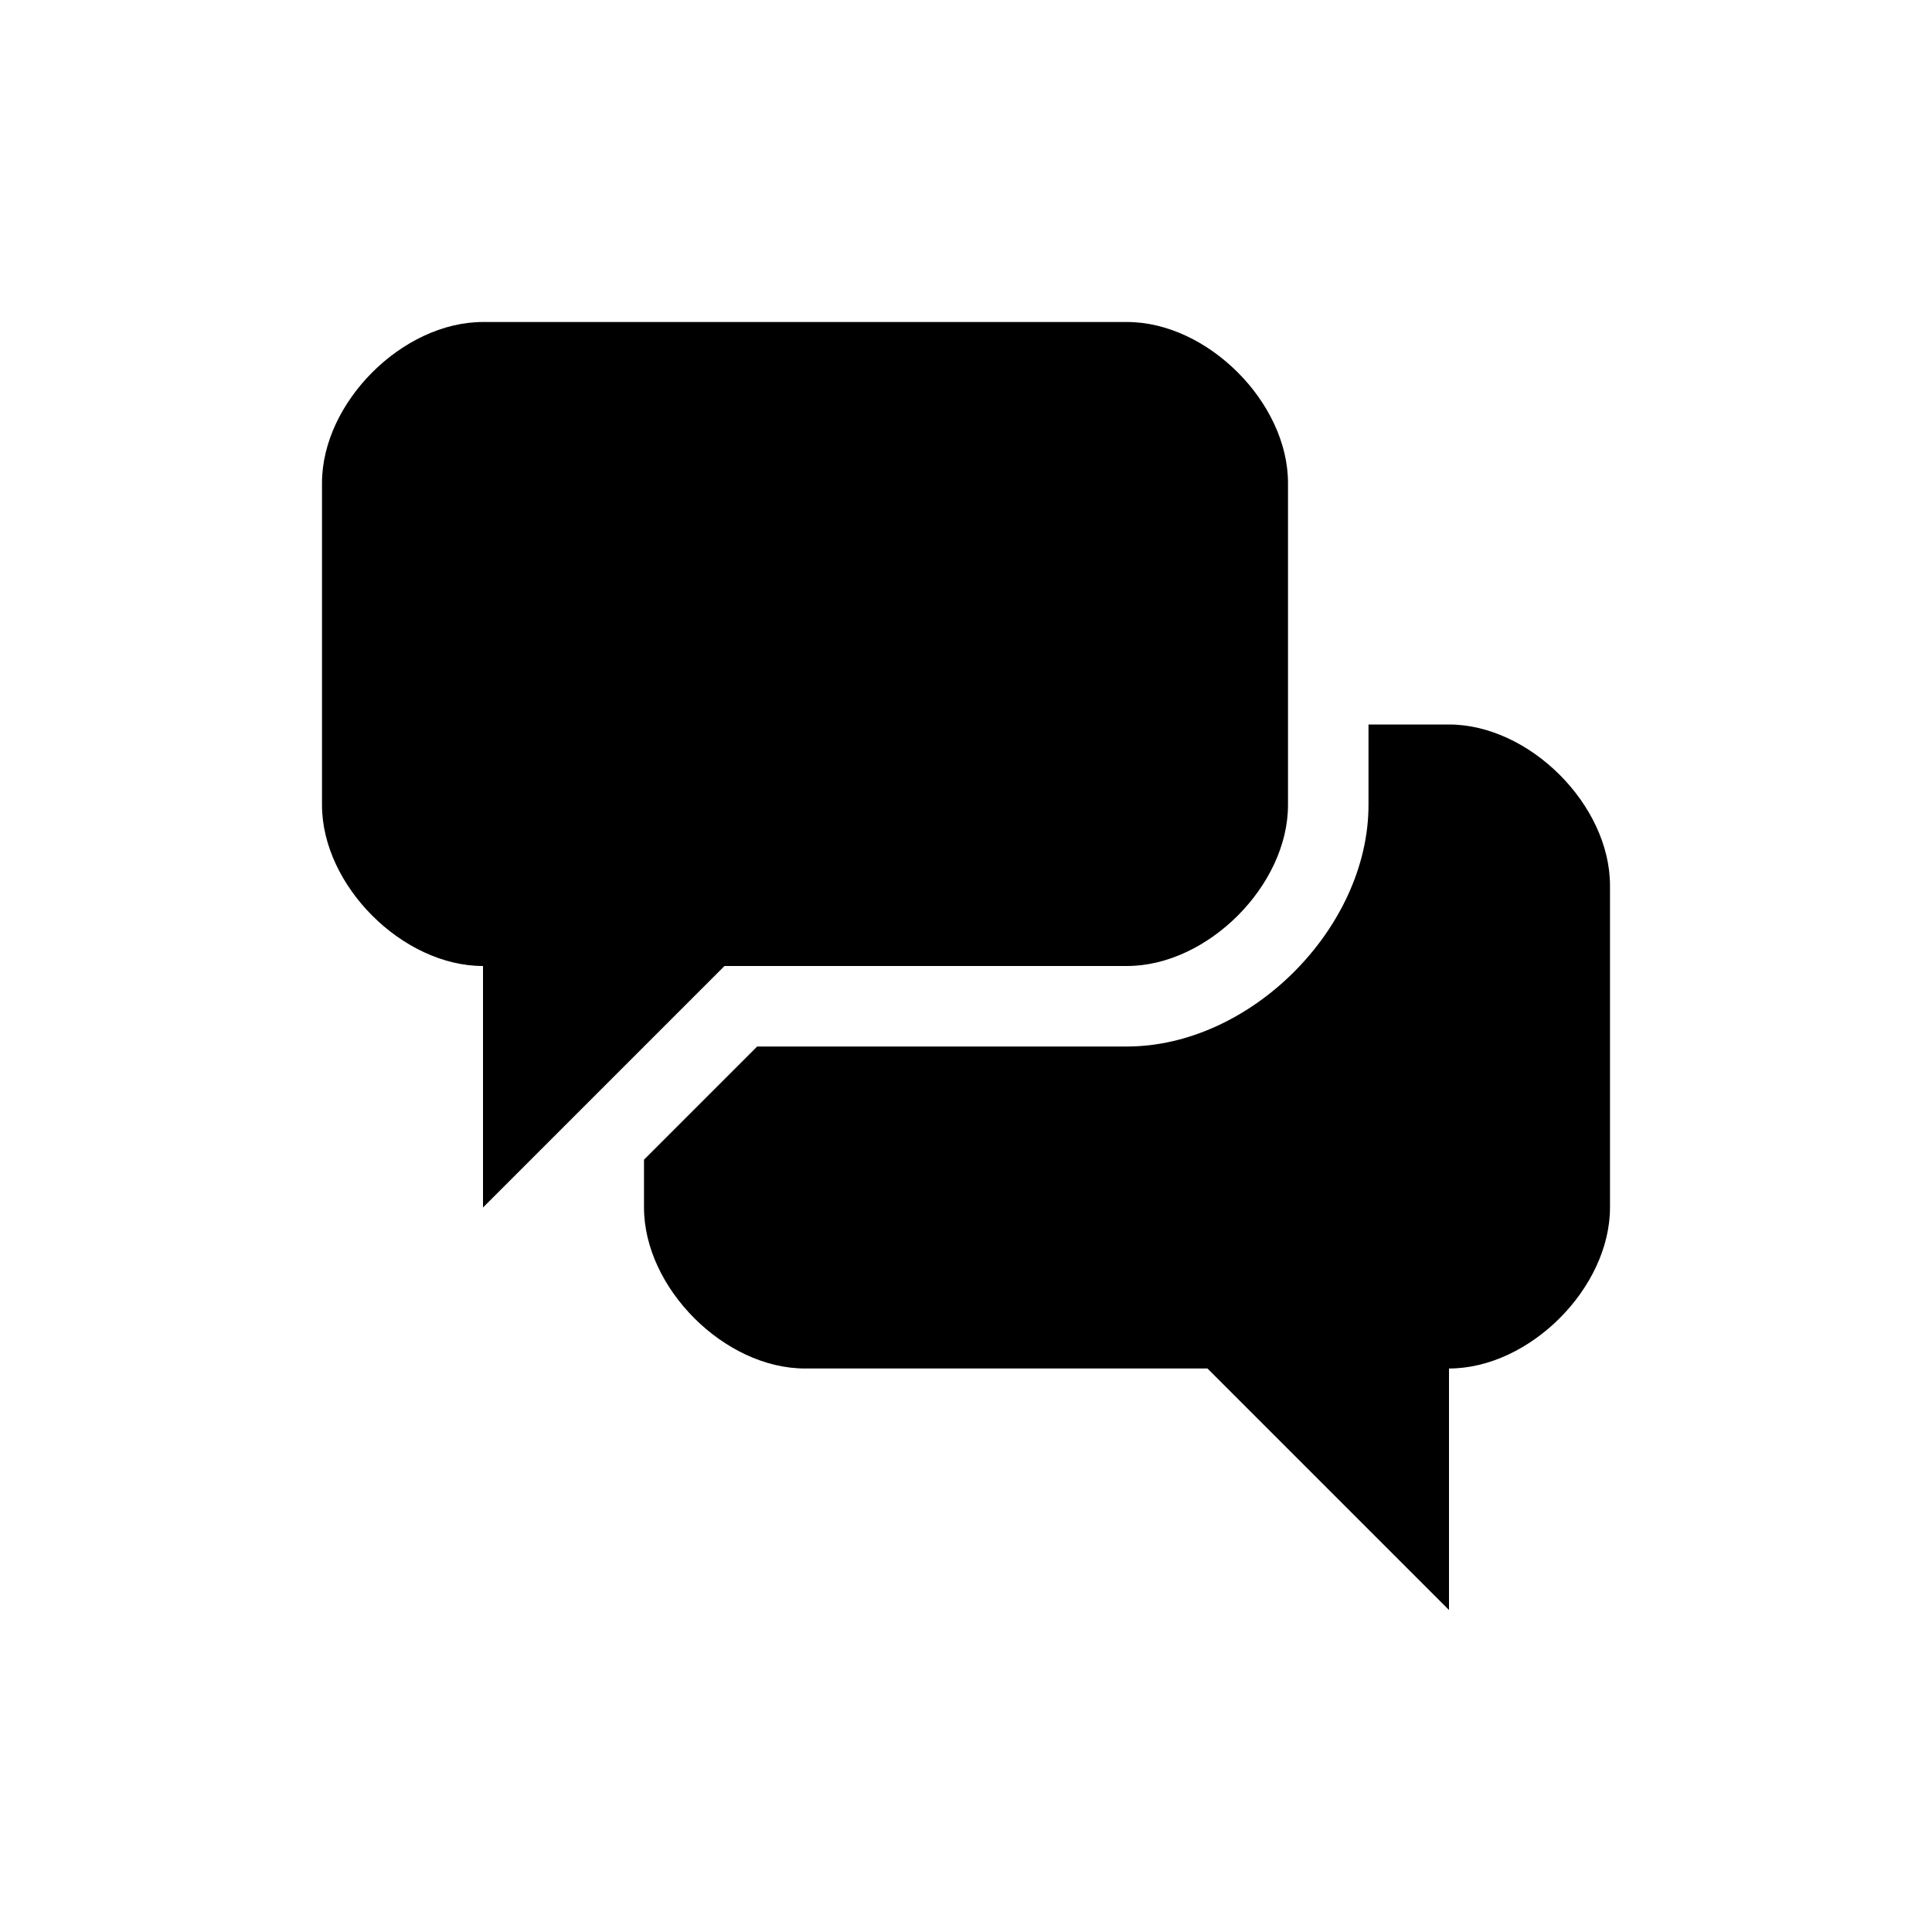 <svg xmlns="http://www.w3.org/2000/svg" width="24" height="24" viewBox="0 0 24 24"><path d="M18 9h-1v1c0 1.531-1.469 3-3 3H9.406L8 14.406V15c0 1 1 2 2 2h5l3 3v-3c1 0 2-1 2-2v-4c0-1-1-2-2-2Zm-4-5H6C5 4 4 5 4 6v4c0 1 1 2 2 2-.469 0 .188 0 0 0v3l3-3h5c1 0 2-1 2-2V6c0-1-1-2-2-2Z"/></svg>